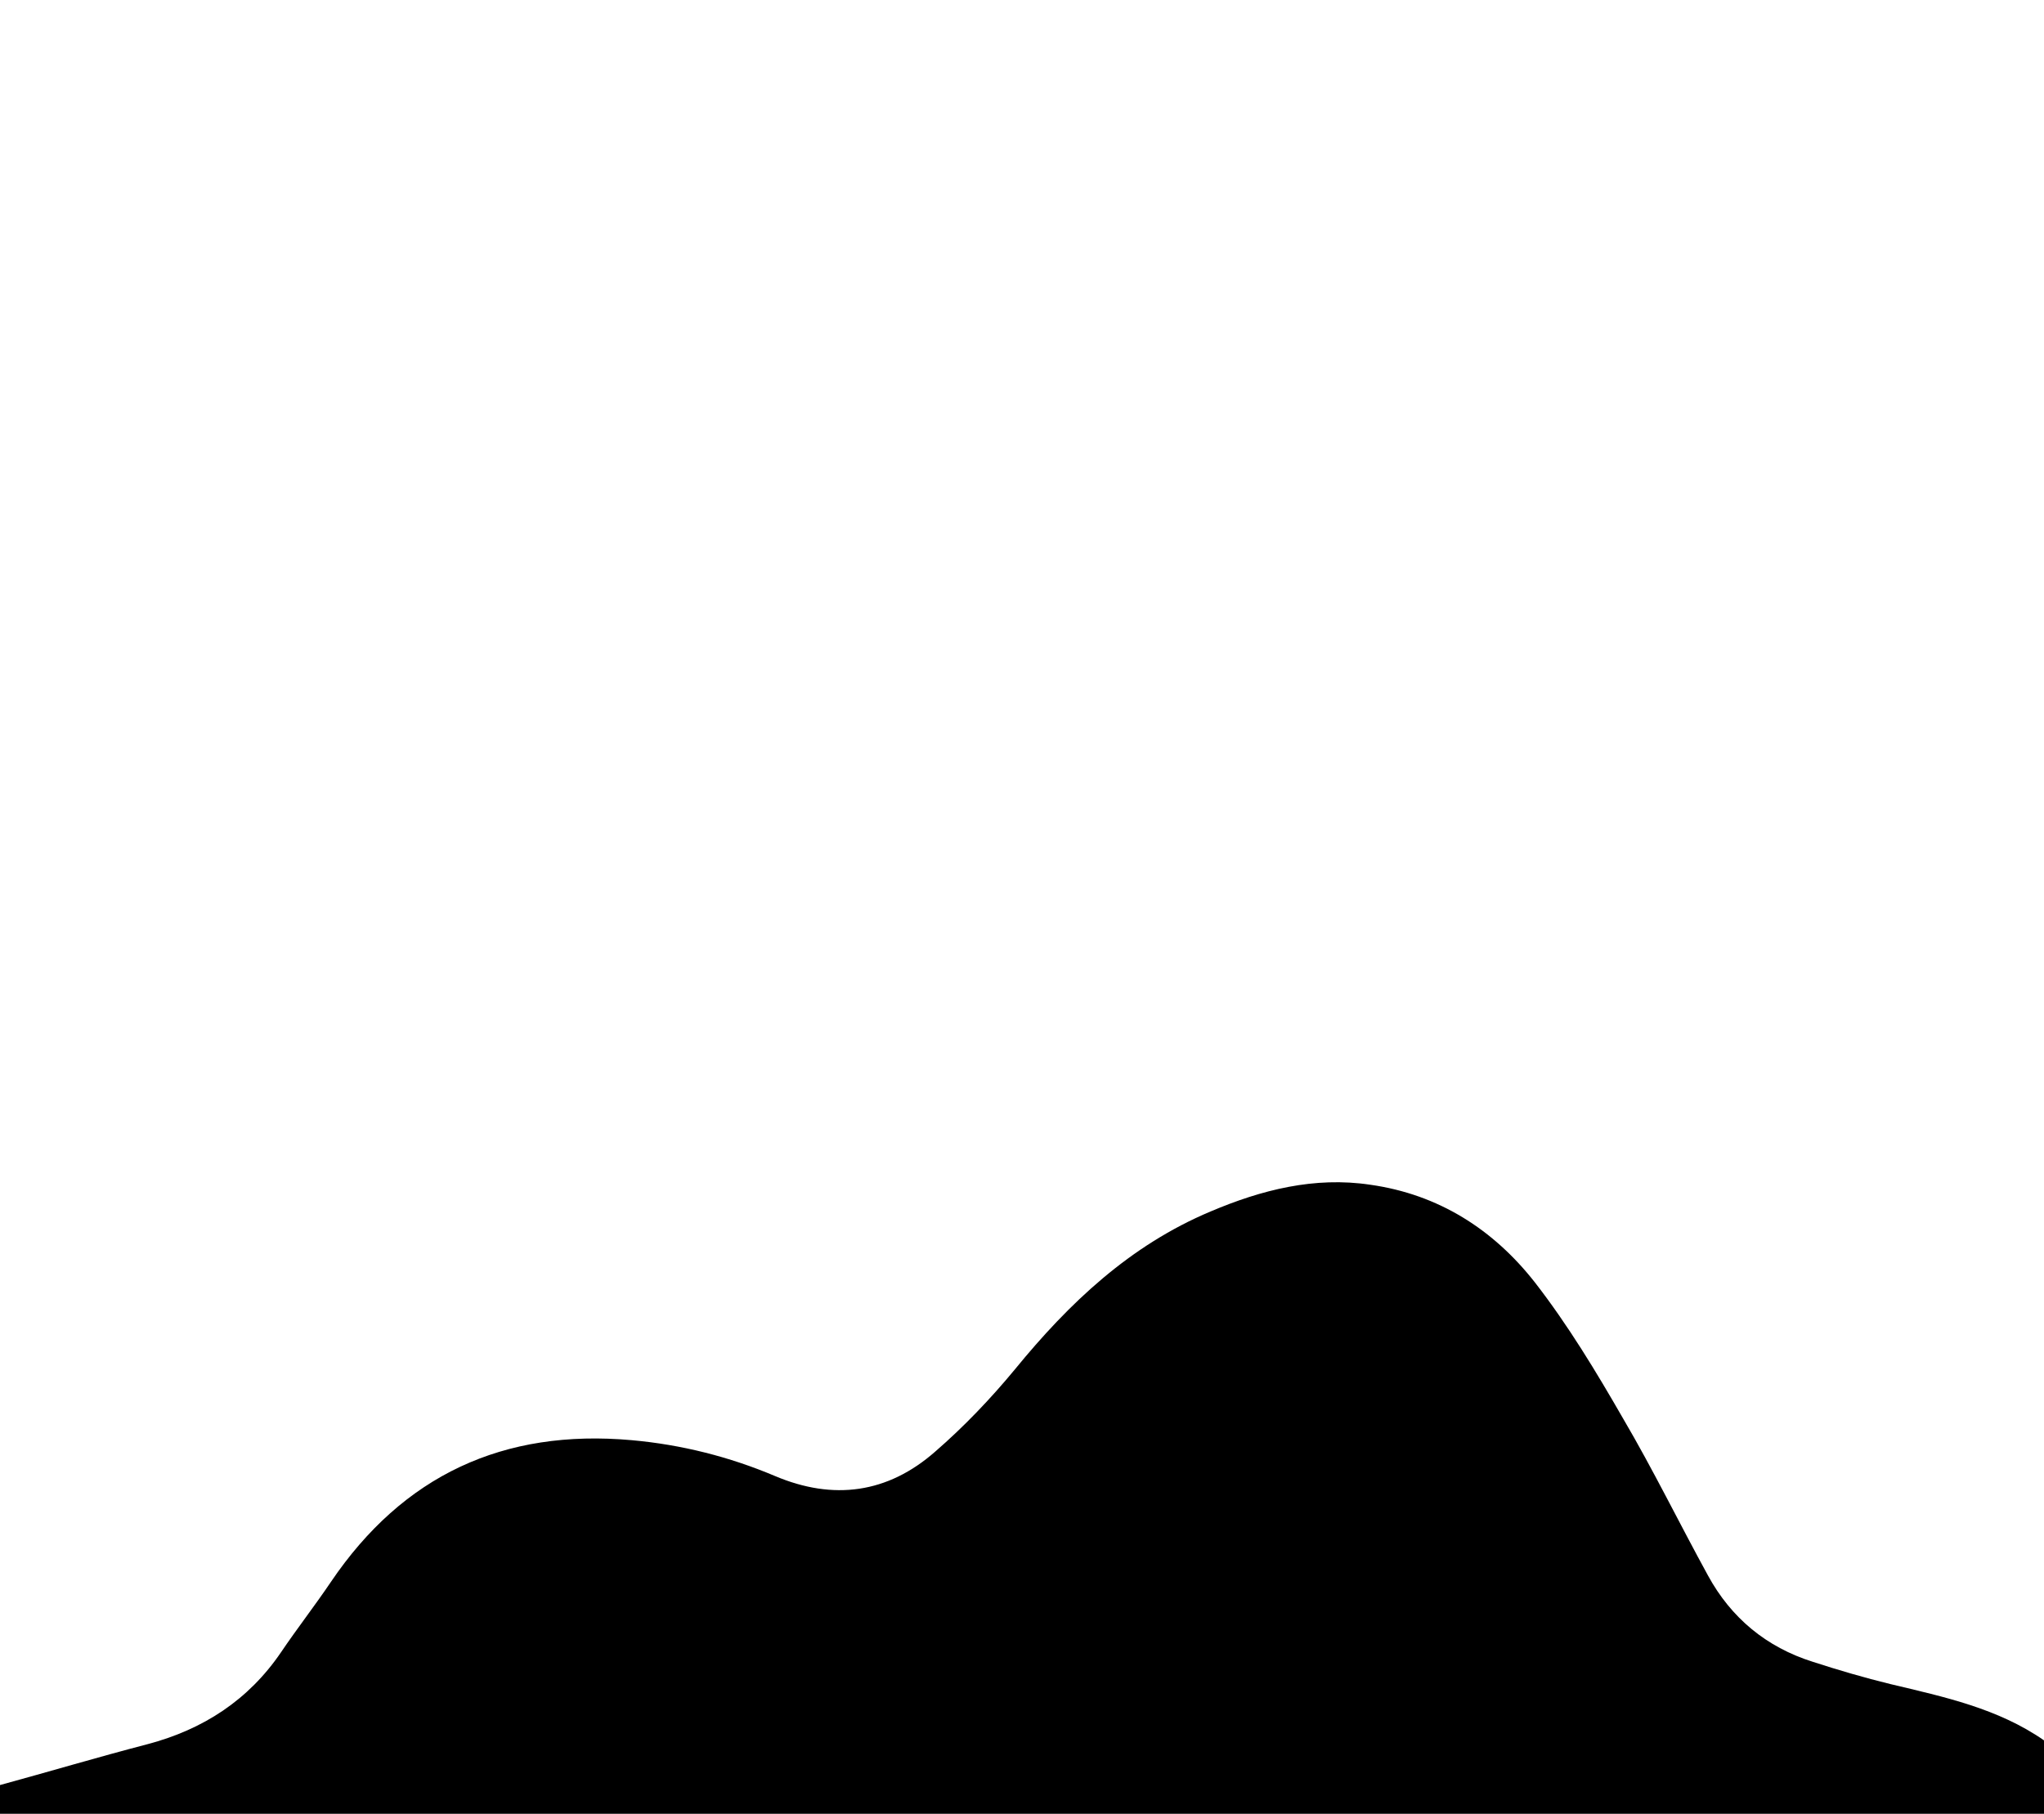 <?xml version="1.0" encoding="utf-8"?>
<!-- Generator: Adobe Illustrator 18.0.0, SVG Export Plug-In . SVG Version: 6.00 Build 0)  -->
<!DOCTYPE svg PUBLIC "-//W3C//DTD SVG 1.1//EN" "http://www.w3.org/Graphics/SVG/1.1/DTD/svg11.dtd">
<svg version="1.1" id="Calque_1" xmlns="http://www.w3.org/2000/svg" xmlns:xlink="http://www.w3.org/1999/xlink" x="0px" y="0px"
	 viewBox="0 0 320 284" enable-background="new 0 0 320 284" xml:space="preserve">
<g>
	<path d="M320,272.5c0,4.2,0,8.3,0,12.5c-106.7,0-213.3,0-320,0c0-1.8,0-3.7,0-5.5c7.7-2.1,15.4-4.4,23.1-6.4
		c8.7-2.3,15.8-6.9,20.9-14.4c2.5-3.7,5.3-7.3,7.8-11c11.3-16.7,27-24,47.1-22.2c7.8,0.7,15.3,2.6,22.4,5.6
		c9.2,3.9,17.7,2.7,25.1-3.8c4.5-3.9,8.7-8.3,12.5-12.9c8.5-10.4,18-19.4,30.6-24.7c8-3.4,16.3-5.5,25-4.2
		c10.7,1.5,19.3,7,25.8,15.3c5.2,6.7,9.6,14,13.8,21.3c4.7,8,8.8,16.4,13.3,24.6c3.6,6.6,9.1,11.2,16.4,13.5c4,1.3,8.1,2.5,12.2,3.5
		C304.4,265.7,312.8,267.5,320,272.5z"/>
</g>
</svg>
